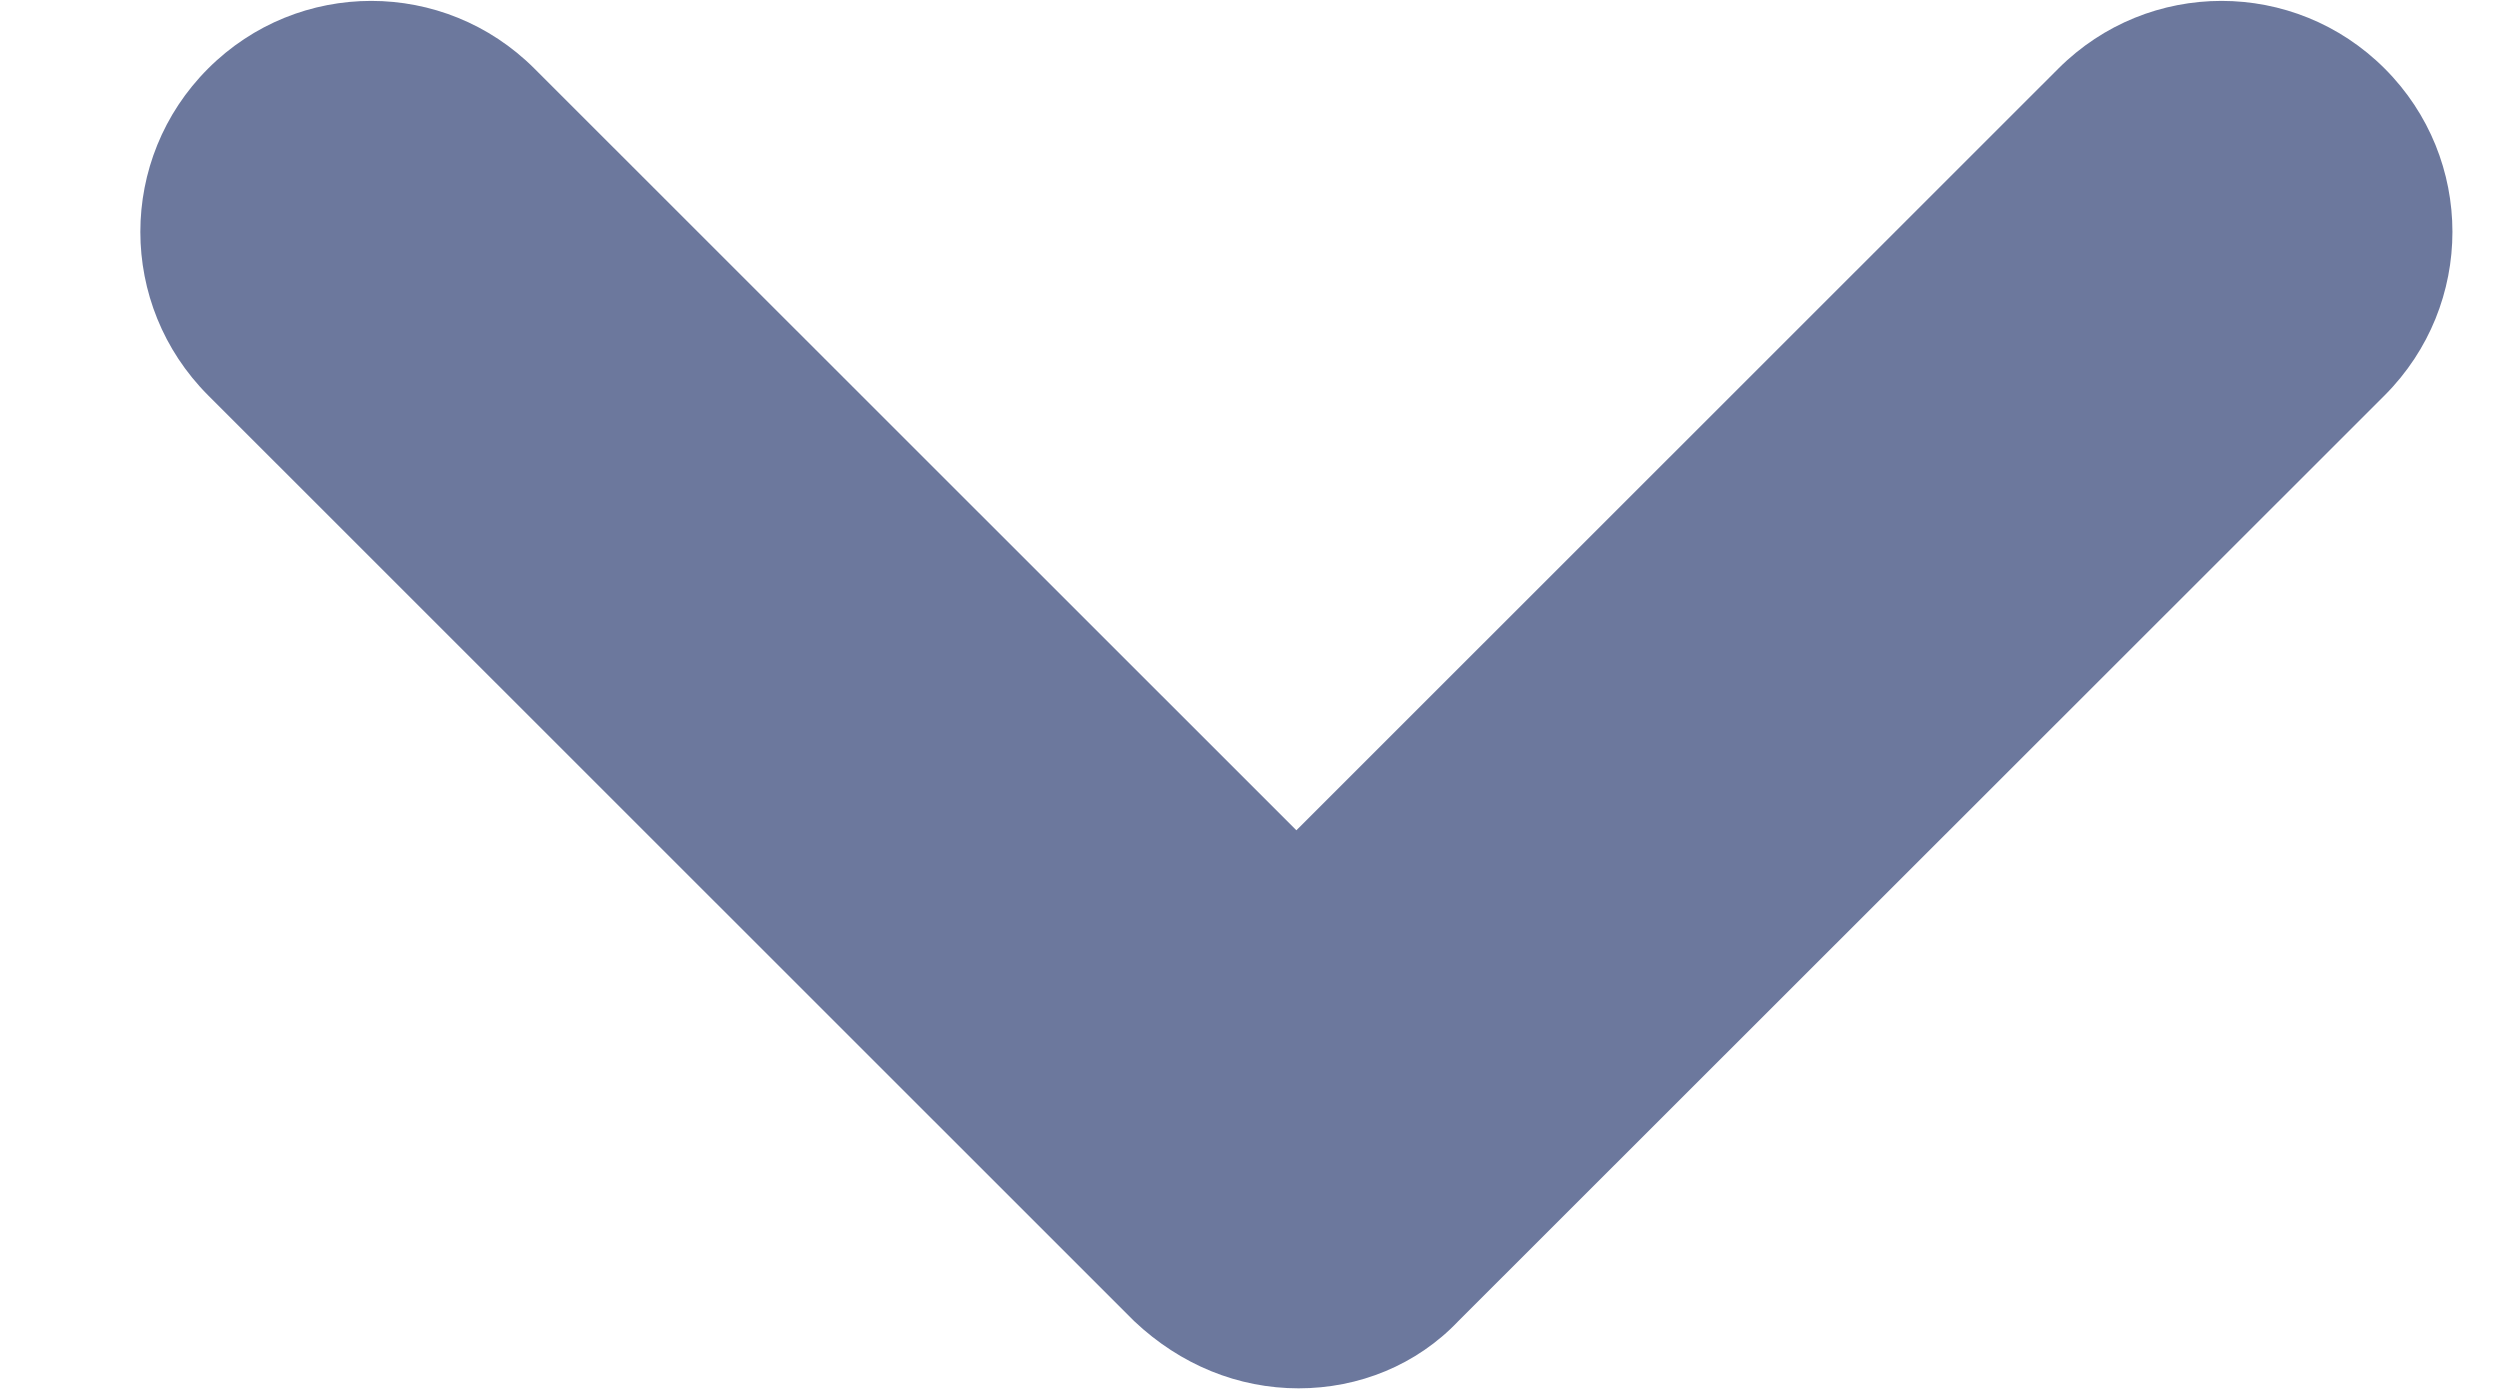 <svg width="9" height="5" viewBox="0 0 9 5" fill="none" xmlns="http://www.w3.org/2000/svg">
<path d="M4.675 4.998C4.458 4.998 4.25 4.914 4.083 4.756L0.749 1.423C0.424 1.097 0.424 0.572 0.749 0.247C1.074 -0.078 1.599 -0.078 1.924 0.247L4.667 2.989L7.41 0.247C7.735 -0.078 8.26 -0.078 8.585 0.247C8.91 0.572 8.91 1.097 8.585 1.423L5.25 4.756C5.1 4.914 4.892 4.998 4.675 4.998Z" fill="#6C789D"/>
</svg>
